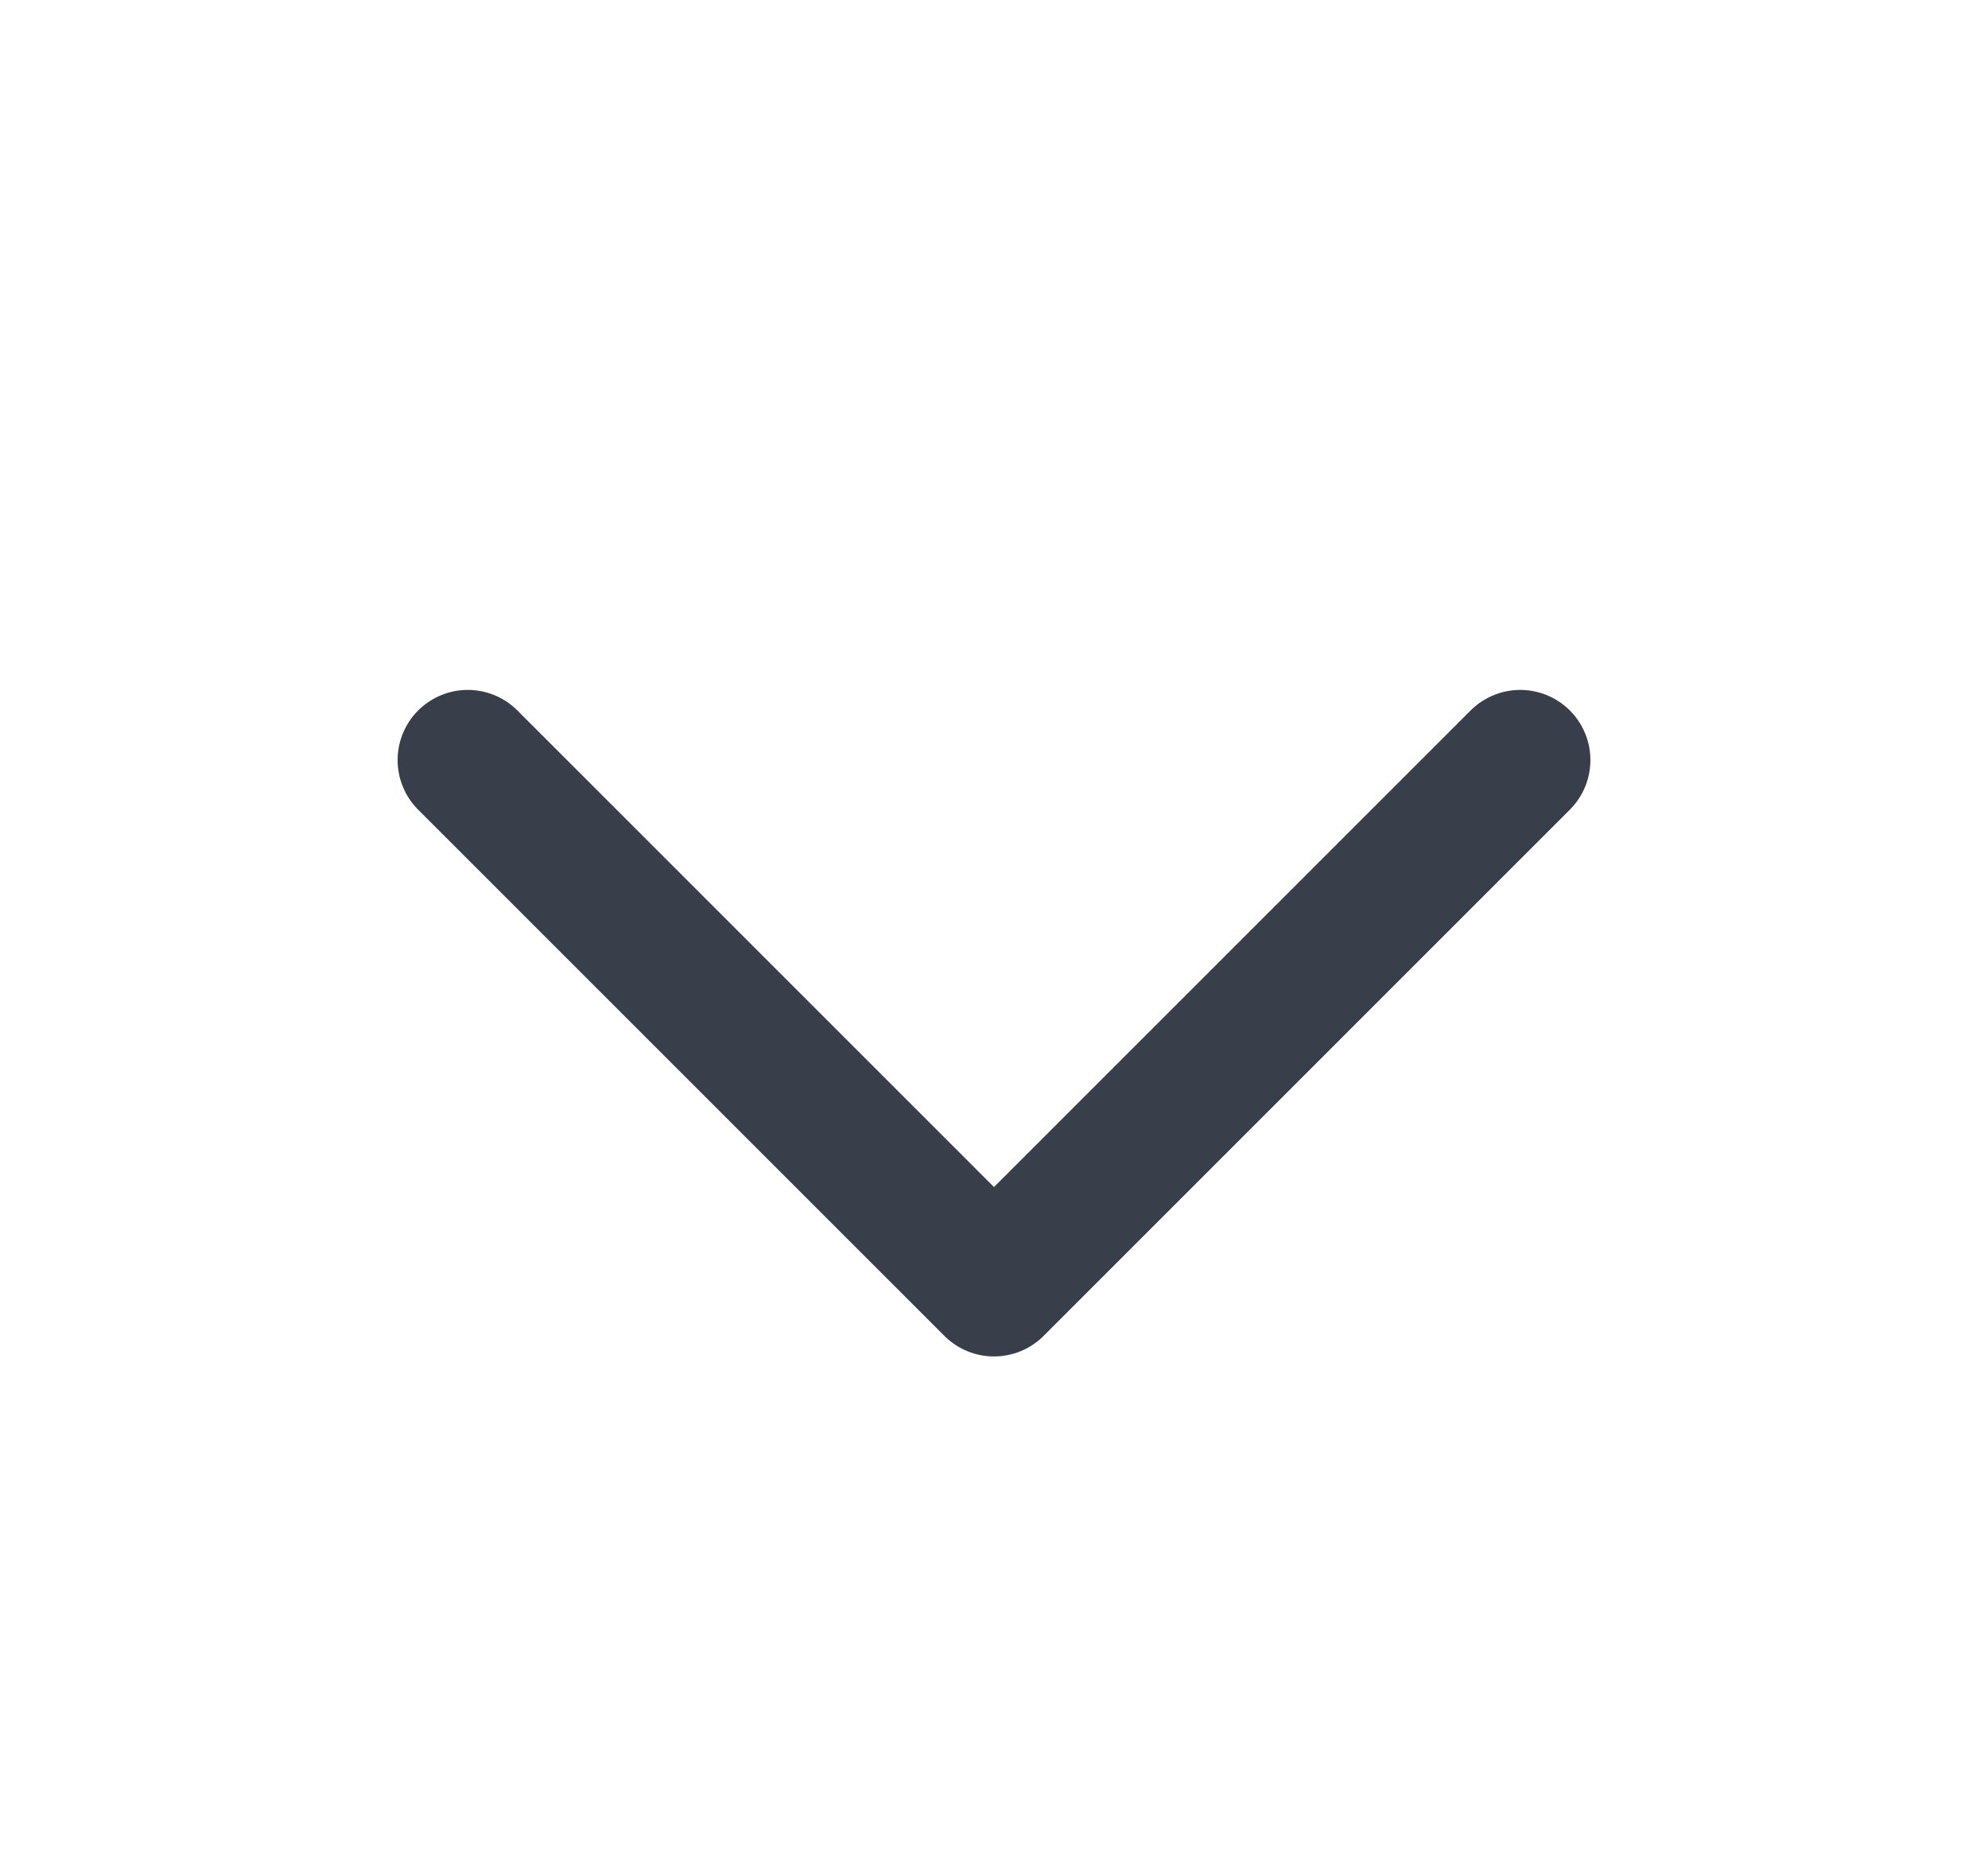 <svg width="17" height="16" viewBox="0 0 17 16" fill="none" xmlns="http://www.w3.org/2000/svg">
<path d="M4 6.5L8.5 11L13 6.5" stroke="#383E4A" stroke-width="1.2" stroke-linecap="round" stroke-linejoin="round"/>
</svg>
